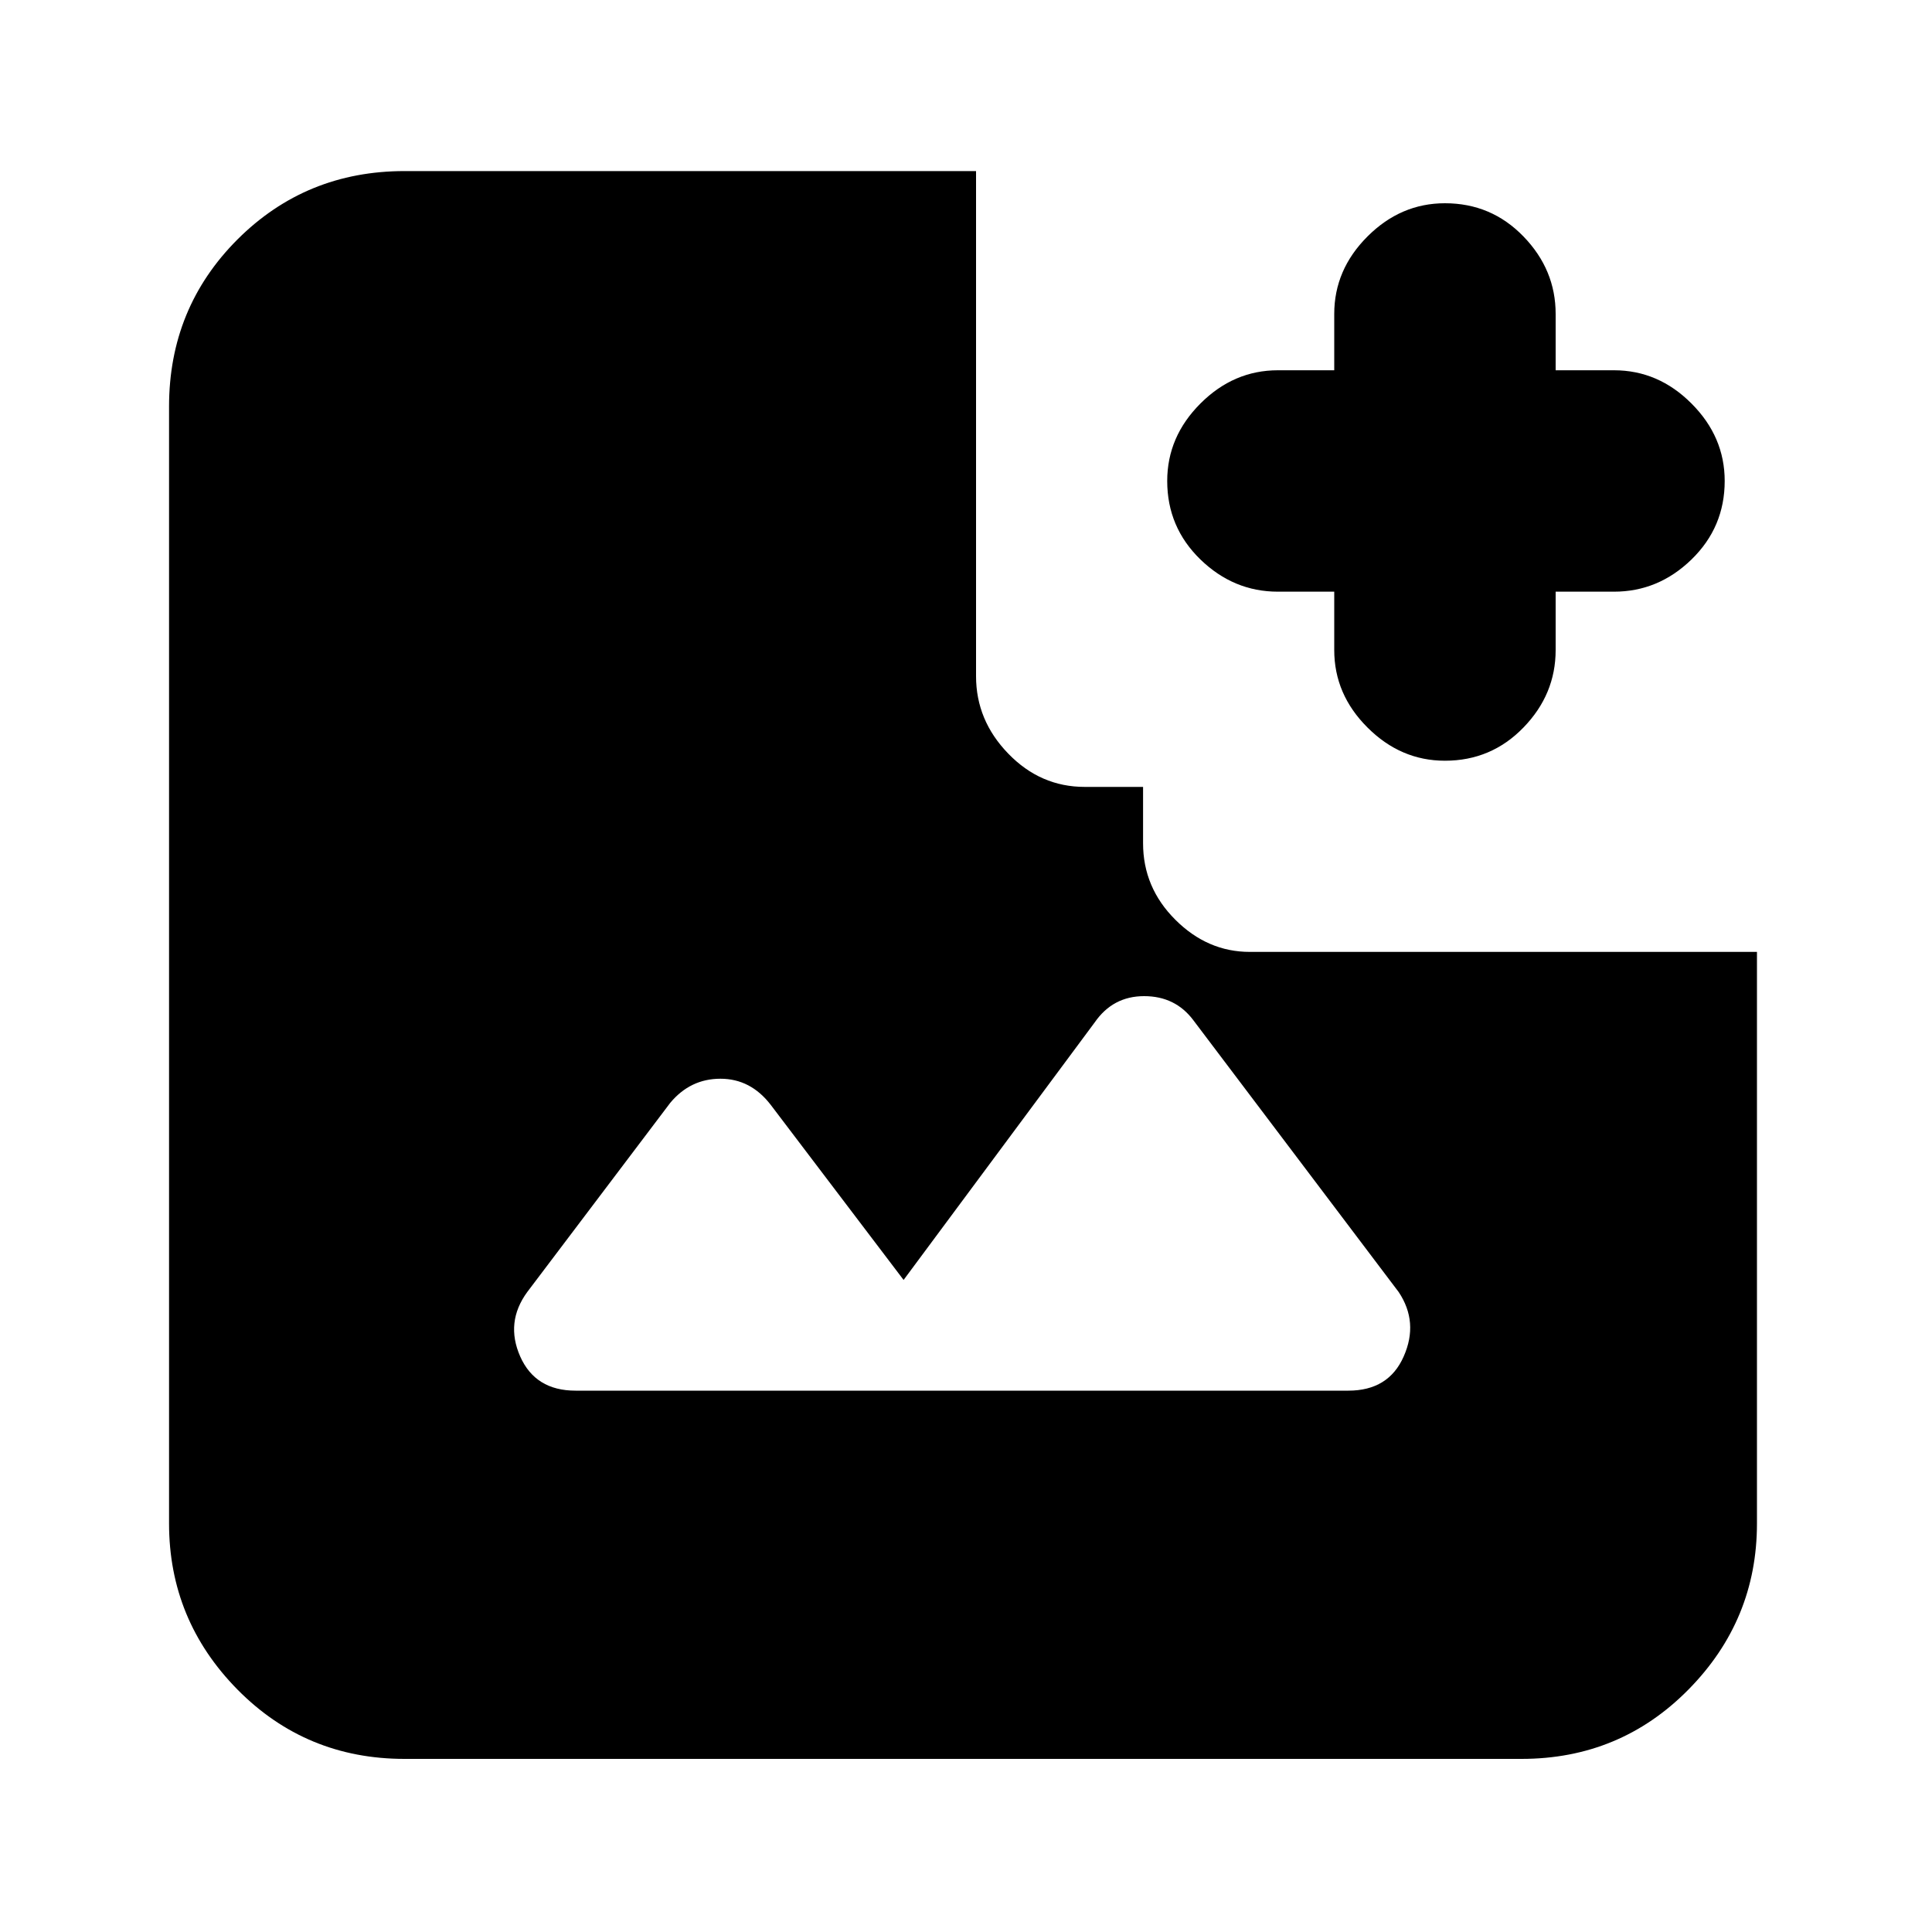 <svg xmlns="http://www.w3.org/2000/svg" height="20" width="20"><path d="M14.958 7.875q-.458 0-.802-.344-.344-.343-.344-.802v-.604h-.583q-.458 0-.802-.333-.344-.334-.344-.813 0-.458.344-.802.344-.344.802-.344h.583V3.25q0-.458.344-.802.344-.344.802-.344.48 0 .813.344.333.344.333.802v.583h.604q.459 0 .802.344.344.344.344.802 0 .479-.344.813-.343.333-.802.333h-.604v.604q0 .459-.333.802-.333.344-.813.344Zm-9 6.521h8q.417 0 .573-.354.157-.354-.052-.667l-2.125-2.813q-.187-.25-.51-.25t-.511.271L9.354 13.25l-1.375-1.812q-.208-.271-.521-.271-.312 0-.52.25l-1.48 1.958q-.229.313-.073.667.157.354.573.354Zm-1.77 3.812q-1.021 0-1.73-.718-.708-.719-.708-1.719V4.208q0-1.02.708-1.729.709-.708 1.73-.708h5.916V7q0 .458.334.802.333.344.791.344h.604v.583q0 .459.334.792.333.333.771.333h5.25v5.917q0 1-.709 1.719-.708.718-1.729.718Z"/></svg>